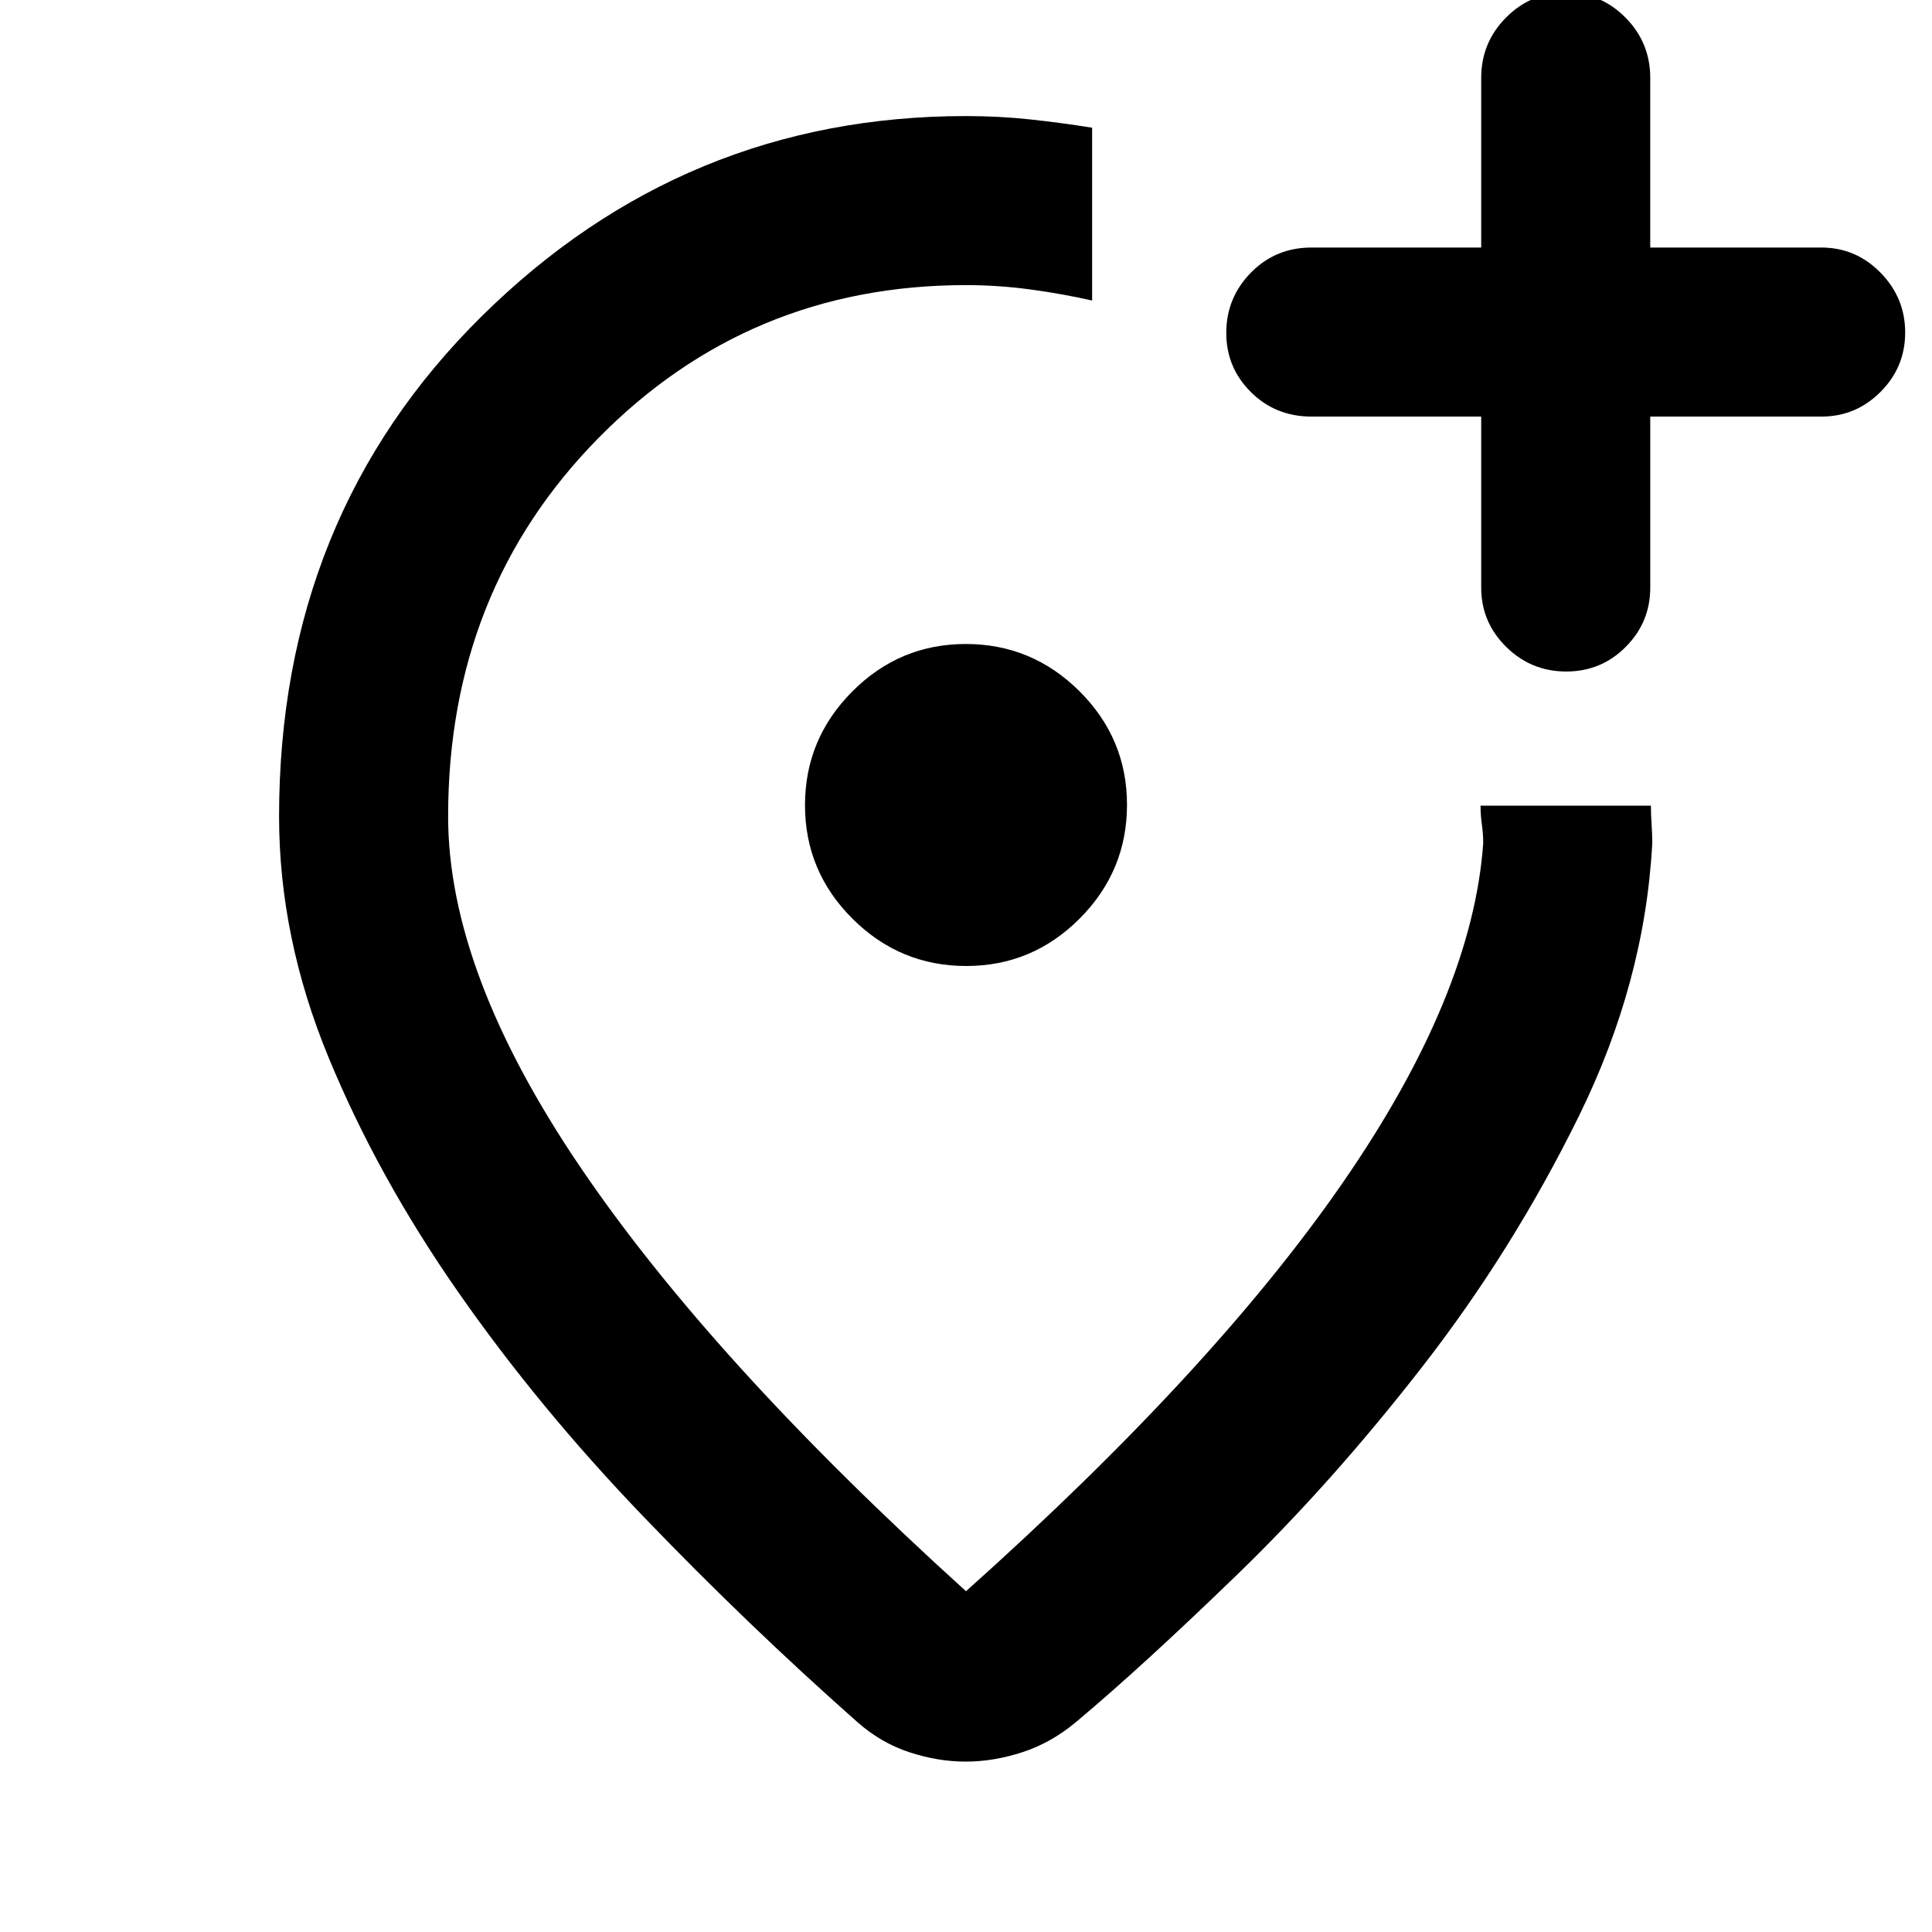 <svg xmlns="http://www.w3.org/2000/svg" height="40" viewBox="0 -960 960 960" width="40"><path d="M480-902.33q16.33 0 31.83 1.66 15.5 1.67 30.84 4.13v85.87q-14.67-3.33-30.66-5.5-15.99-2.16-32.01-2.16-107.77 0-182.55 75.9-74.78 75.9-74.78 188.1 0 77.29 65.5 173.98 65.5 96.68 191.83 211.02 123-110 187.33-203.17Q731.67-465.67 737-541q0-4.67-.67-9.33-.66-4.67-.66-9.34h84.66q0 4.67.34 9.34.33 4.66.33 9.33-3.67 69-36.5 135.67-32.83 66.66-77.67 124.33-44.83 57.67-92.16 103.5-47.34 45.83-80 73.17Q522.33-94 508-89.33q-14.33 4.66-28.17 4.66-13.83 0-28-4.66-14.16-4.67-25.83-15-54.67-48.34-106.5-102.32-51.84-53.98-91.83-111.33-40-57.35-64.5-116.81t-24.5-119.54q0-149 100.66-248.5Q340-902.33 480-902.33Zm.09 422.33q32.91 0 56.41-23.59t23.5-56.5q0-32.91-23.59-56.41t-56.5-23.5q-32.91 0-56.41 23.59t-23.5 56.5q0 32.91 23.59 56.41t56.5 23.5Zm-.09-80Zm256-193v85q0 17.18 12.41 29.42 12.4 12.25 29.83 12.25t29.59-12.25Q820-650.82 820-668v-85h85q17.18 0 29.42-12.27 12.25-12.27 12.25-29.5t-12.25-29.73Q922.18-837 905-837h-85v-84.33q0-17.47-12.28-29.9-12.29-12.44-29.71-12.44-17.43 0-29.72 12.44Q736-938.8 736-921.33V-837h-84.33q-17.84 0-30.09 12.47-12.25 12.46-12.25 29.98 0 17.23 12.25 29.39T651.67-753H736Z"/></svg>